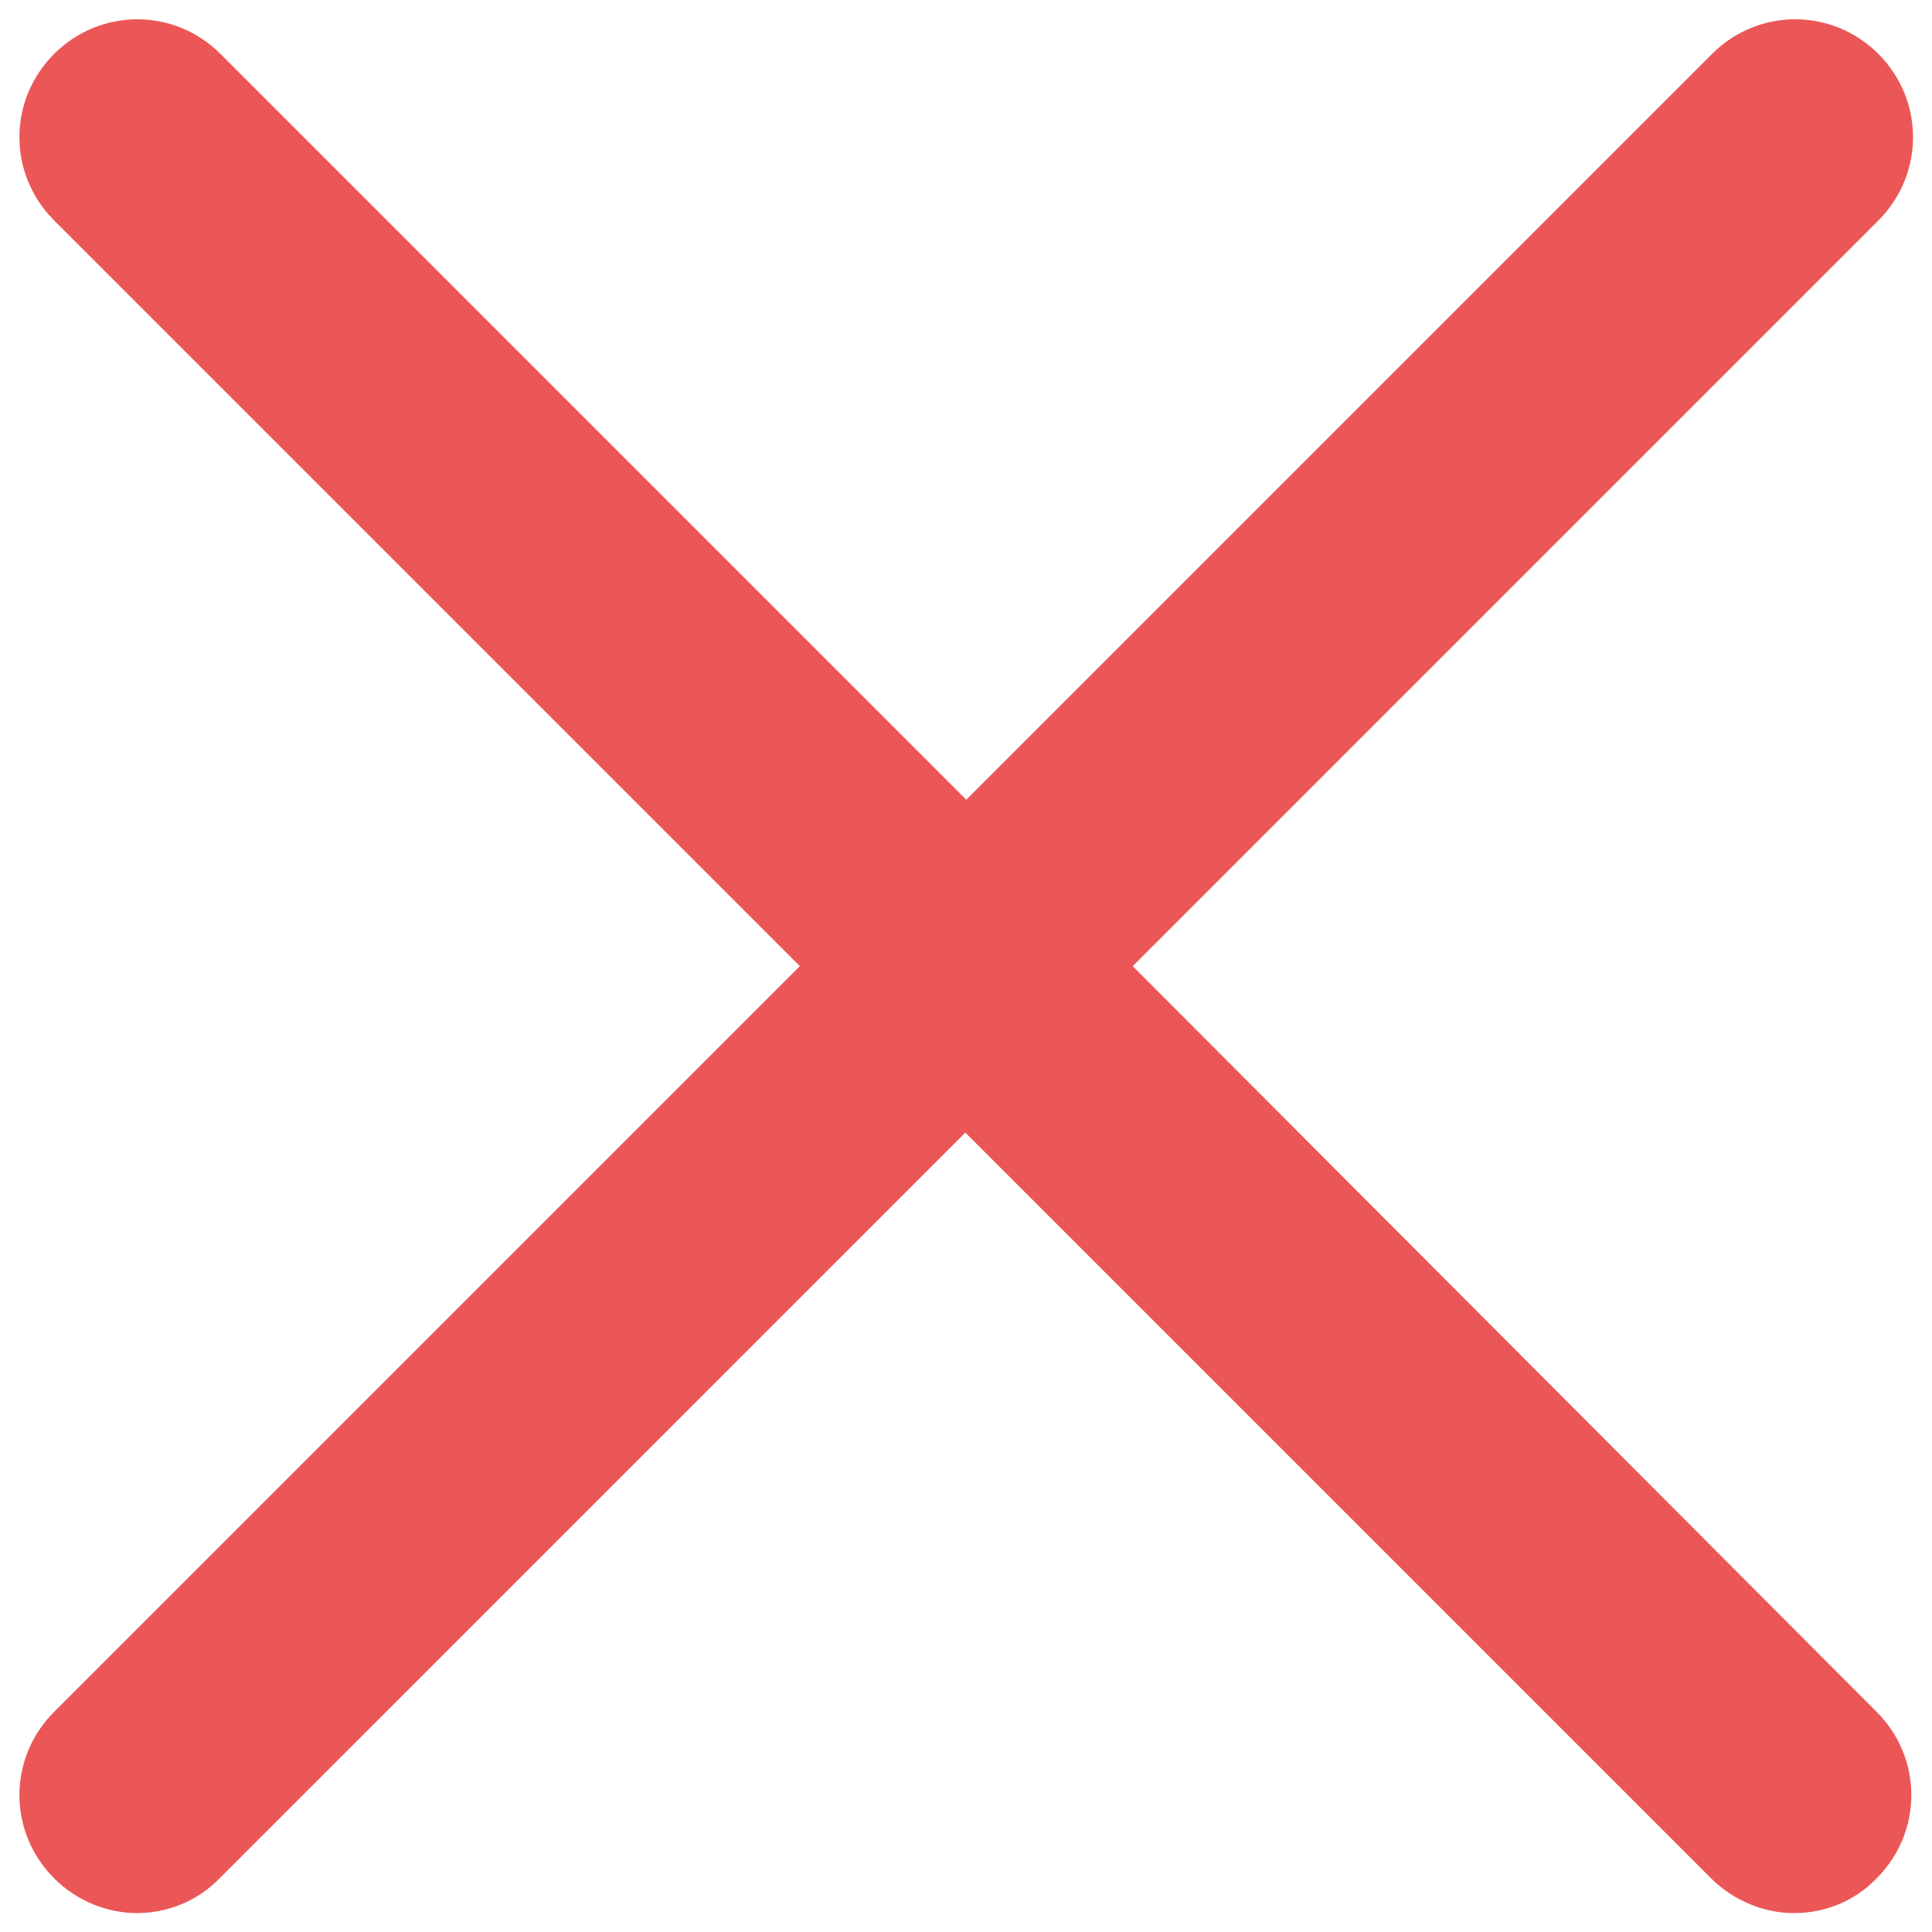 <svg width="14" height="14" viewBox="0 0 14 14" version="1.1" xmlns="http://www.w3.org/2000/svg" xmlns:xlink="http://www.w3.org/1999/xlink">
<g id="Canvas" fill="none">
<g id="Vector">
<path d="M 13.471 0.251C 13.136 -0.084 12.599 -0.084 12.265 0.251L 6.861 5.655L 1.457 0.251C 1.122 -0.084 0.586 -0.084 0.251 0.251C -0.084 0.586 -0.084 1.122 0.251 1.457L 5.655 6.861L 0.251 12.265C -0.084 12.599 -0.084 13.136 0.251 13.471C 0.415 13.635 0.636 13.723 0.851 13.723C 1.065 13.723 1.286 13.641 1.45 13.471L 6.854 8.067L 12.258 13.471C 12.423 13.635 12.644 13.723 12.858 13.723C 13.079 13.723 13.294 13.641 13.458 13.471C 13.793 13.136 13.793 12.599 13.458 12.265L 8.067 6.861L 13.471 1.457C 13.805 1.122 13.805 0.586 13.471 0.251Z" transform="translate(0.141 0.14)" fill="#EB5757"/>
</g>
</g>
</svg>

